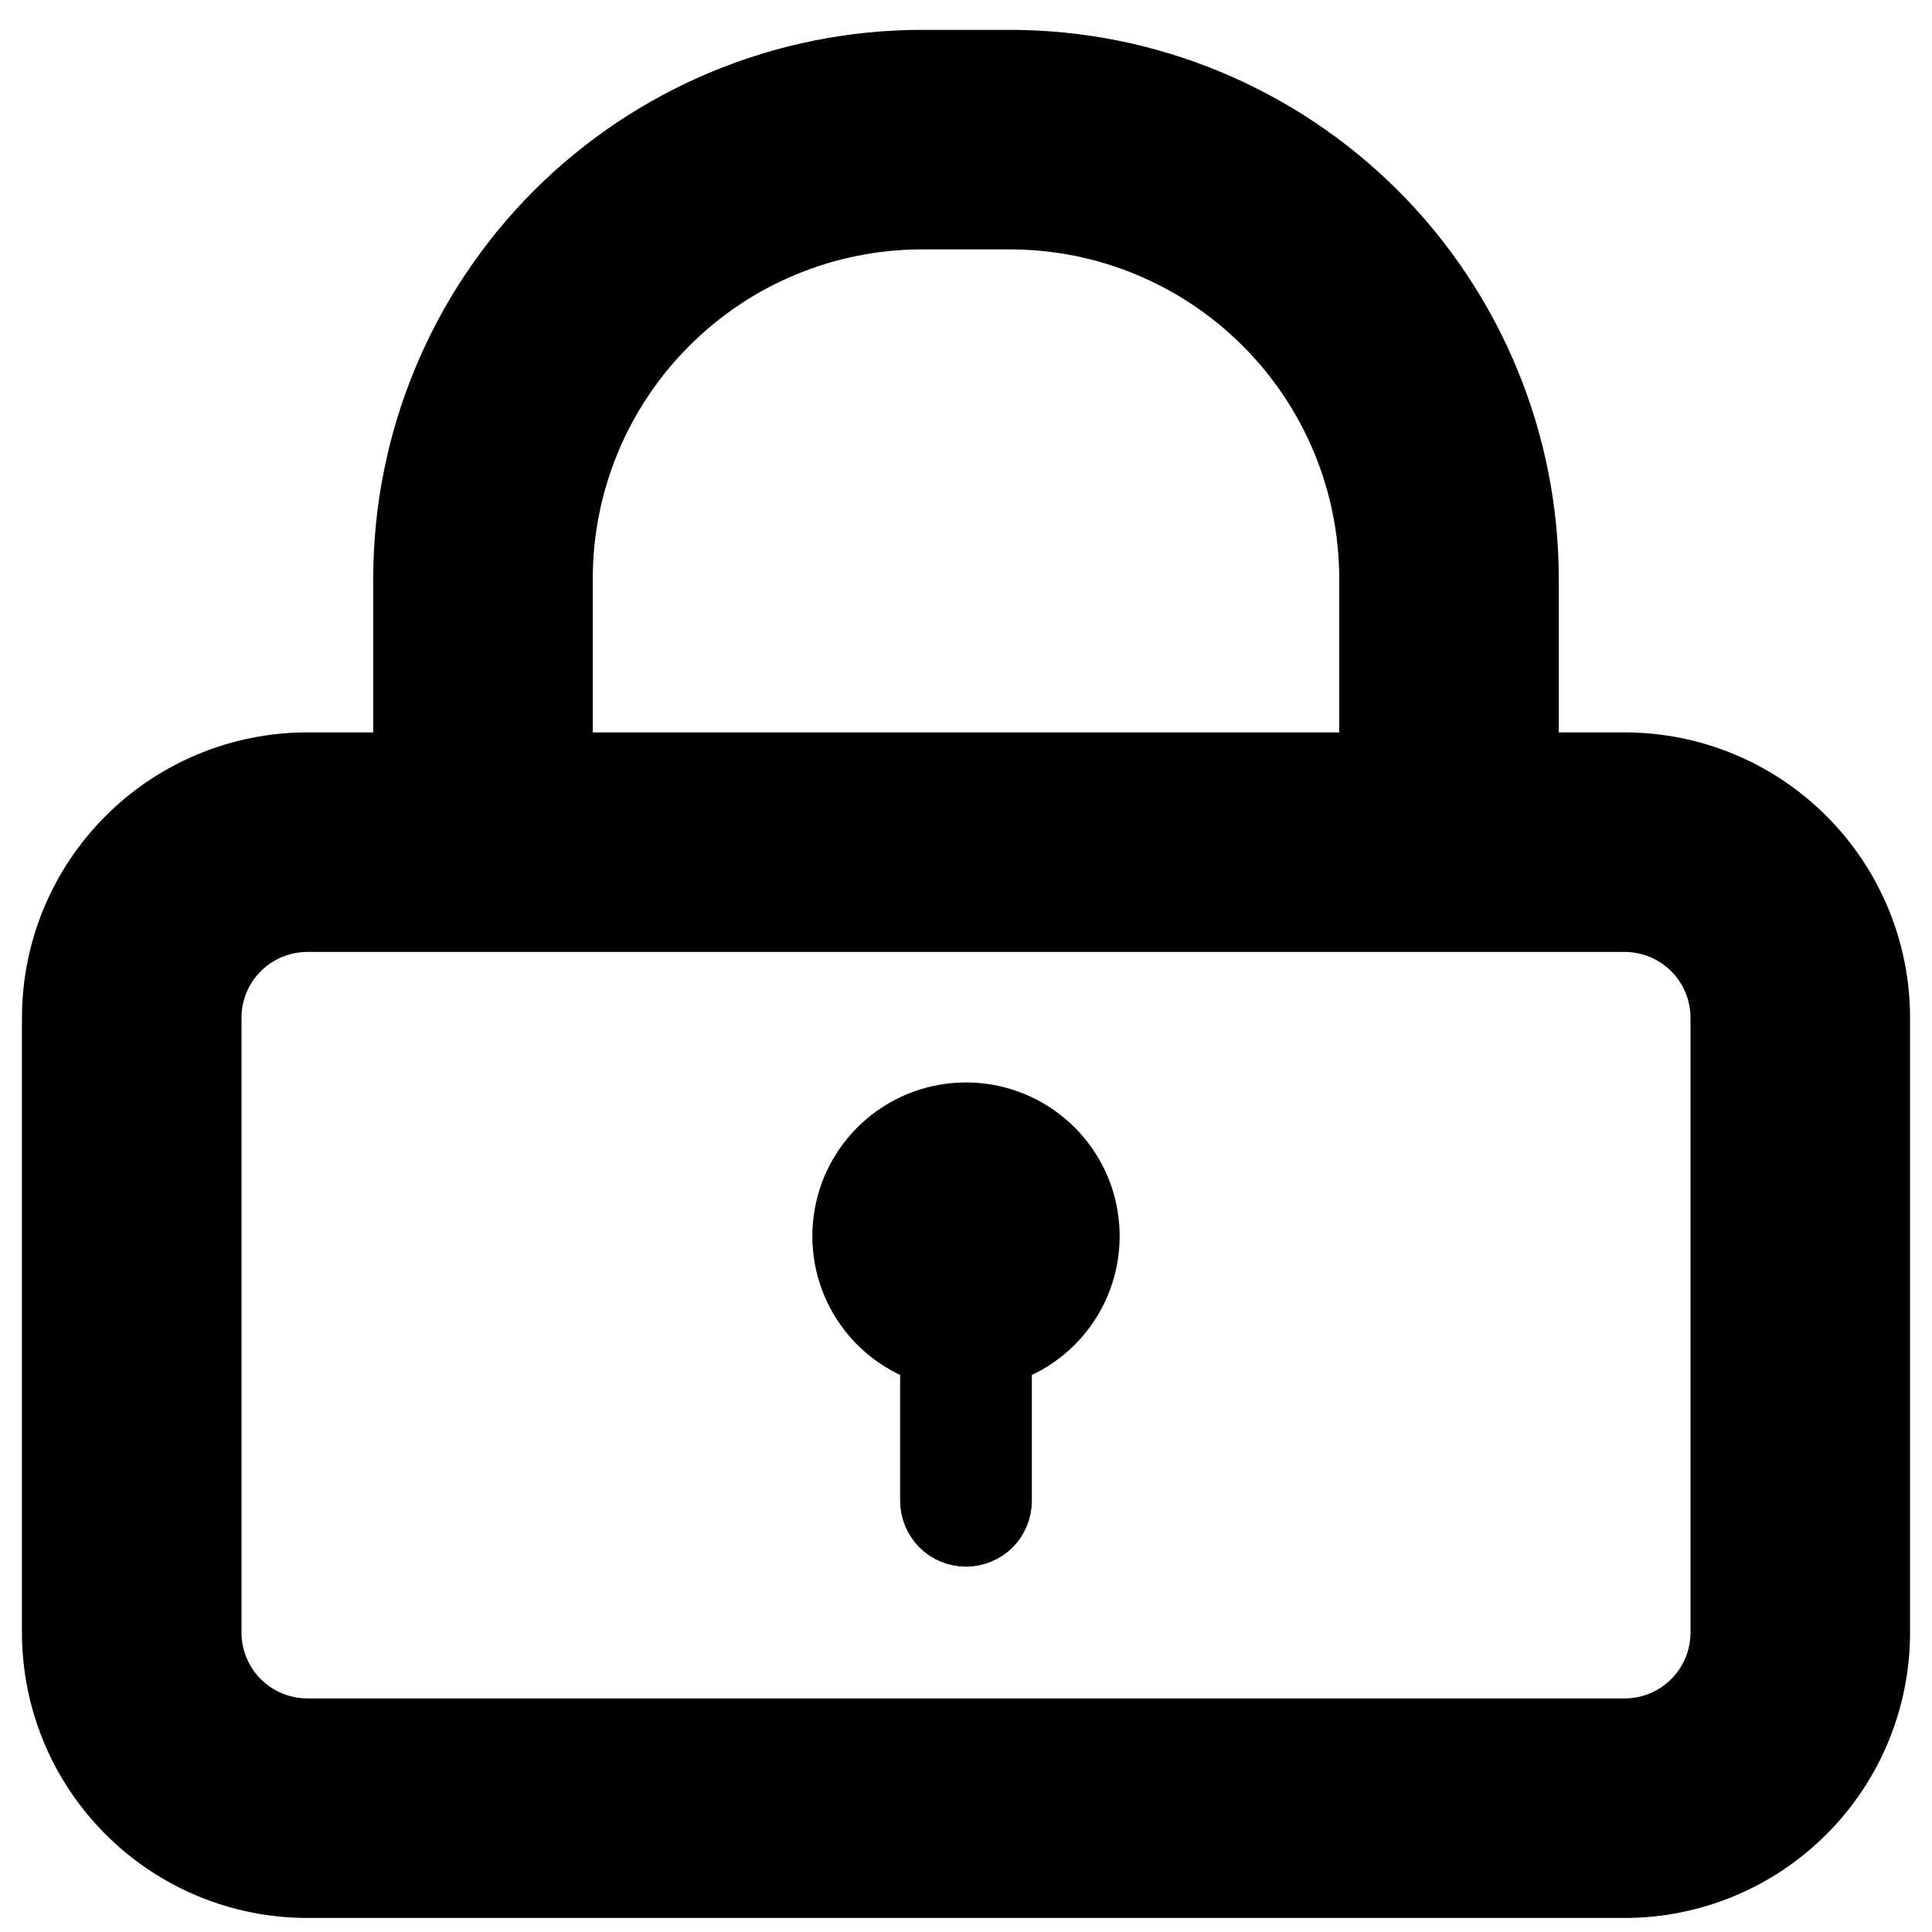 <svg viewBox="0 0 22 22" fill="none" xmlns="http://www.w3.org/2000/svg">
<path fill-rule="evenodd" clip-rule="evenodd" d="M18.5 21.59H3.5C2.704 21.59 1.941 21.274 1.379 20.711C0.816 20.149 0.5 19.386 0.5 18.59V11.59C0.5 10.794 0.816 10.031 1.379 9.469C1.941 8.906 2.704 8.59 3.5 8.59H4.5V6.59C4.5 4.999 5.132 3.473 6.257 2.347C7.383 1.222 8.909 0.59 10.5 0.59H11.5C13.091 0.59 14.617 1.222 15.743 2.347C16.868 3.473 17.5 4.999 17.5 6.59V8.59H18.5C19.296 8.59 20.059 8.906 20.621 9.469C21.184 10.031 21.5 10.794 21.5 11.59V18.59C21.5 19.386 21.184 20.149 20.621 20.711C20.059 21.274 19.296 21.59 18.5 21.59ZM15.5 6.59C15.5 5.529 15.079 4.512 14.328 3.762C13.578 3.011 12.561 2.59 11.5 2.59H10.5C9.439 2.59 8.422 3.011 7.672 3.762C6.921 4.512 6.5 5.529 6.5 6.59V8.59H15.5V6.59ZM19.5 11.59C19.5 11.325 19.395 11.07 19.207 10.883C19.02 10.695 18.765 10.59 18.5 10.59H3.5C3.235 10.59 2.98 10.695 2.793 10.883C2.605 11.07 2.5 11.325 2.5 11.59V18.59C2.5 18.855 2.605 19.11 2.793 19.297C2.98 19.485 3.235 19.59 3.5 19.59H18.5C18.765 19.59 19.02 19.485 19.207 19.297C19.395 19.11 19.5 18.855 19.5 18.59V11.59ZM11.5 15.49V17.09C11.5 17.223 11.447 17.35 11.354 17.444C11.26 17.537 11.133 17.59 11 17.59C10.867 17.59 10.74 17.537 10.646 17.444C10.553 17.35 10.5 17.223 10.5 17.09V15.49C10.166 15.372 9.885 15.14 9.706 14.835C9.527 14.53 9.462 14.171 9.522 13.822C9.581 13.473 9.763 13.157 10.033 12.929C10.304 12.701 10.646 12.576 11 12.576C11.354 12.576 11.696 12.701 11.967 12.929C12.237 13.157 12.419 13.473 12.478 13.822C12.538 14.171 12.473 14.53 12.294 14.835C12.115 15.14 11.834 15.372 11.5 15.49Z" fill="currentColor" stroke="currentColor" stroke-width="0.5"/>
</svg>
